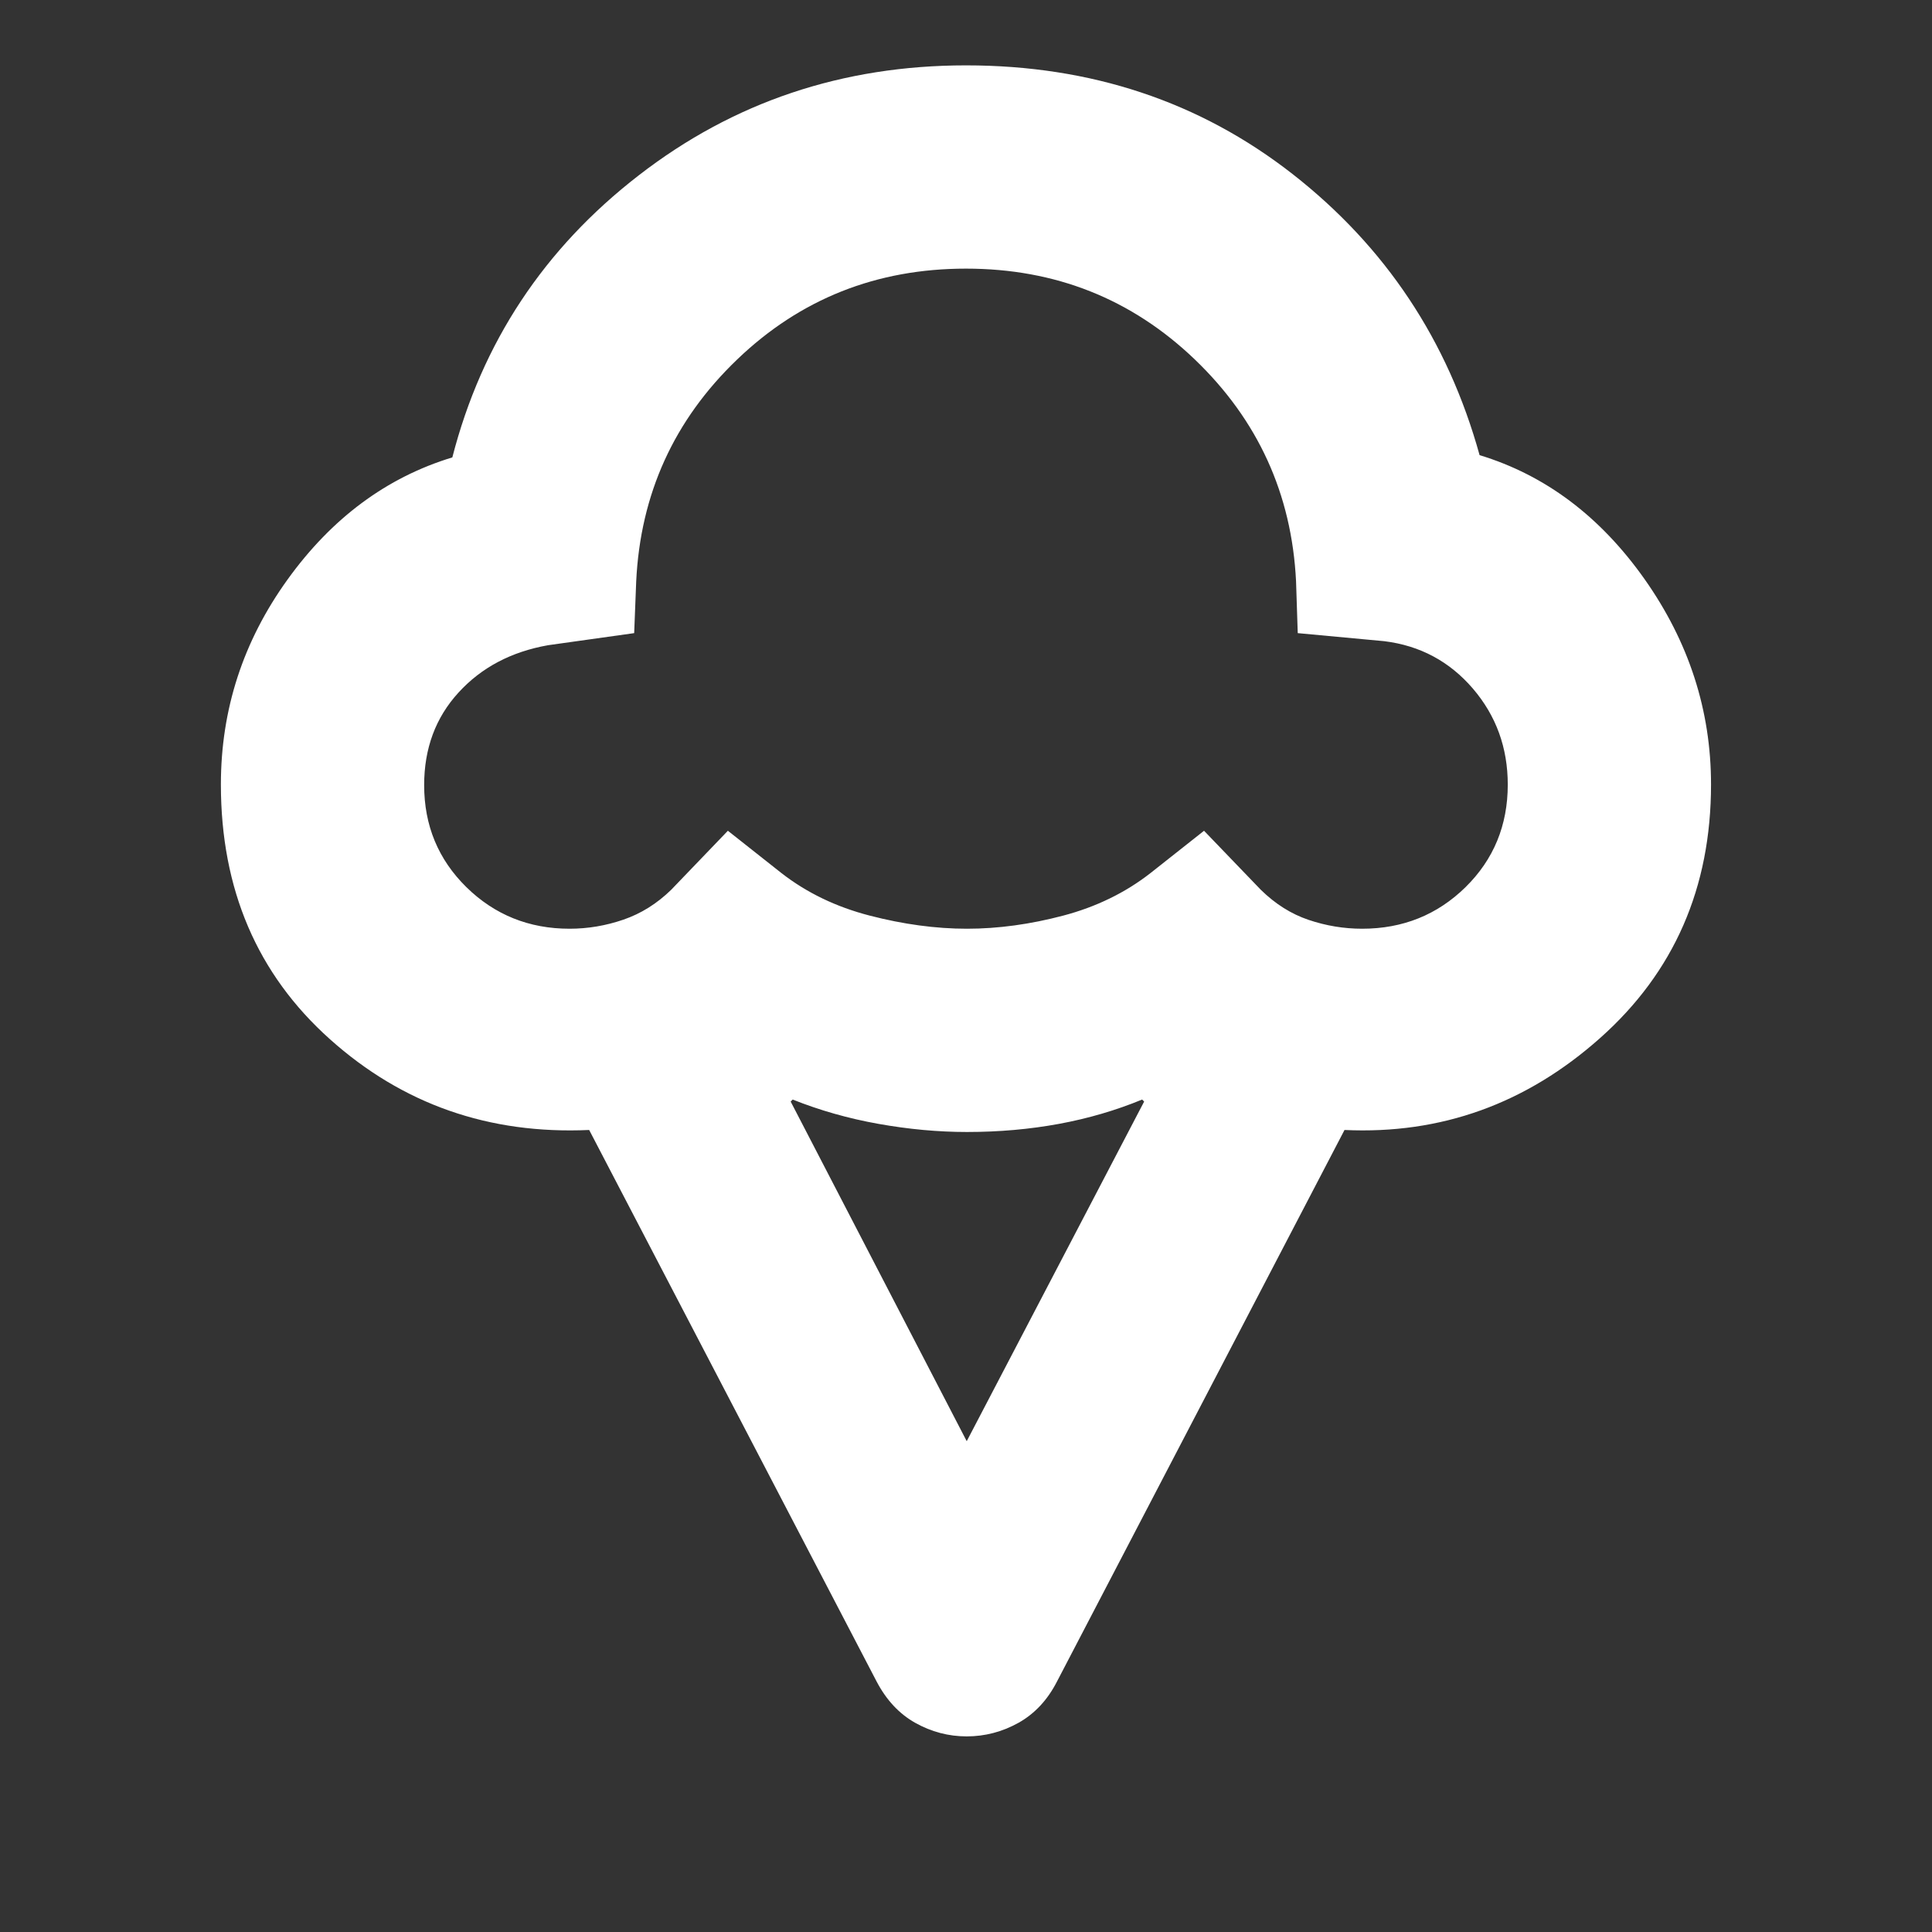 <svg width="24" height="24" viewBox="0 0 24 24" fill="none" xmlns="http://www.w3.org/2000/svg">
<rect x="0" y="0" width="24" height="24" fill="#333333" stroke="none"/>
<mask id="mask0_29_1932" style="mask-type:alpha" maskUnits="userSpaceOnUse" x="0" y="0" width="24" height="24">
<rect width="24" height="24" fill="#D9D9D9"/>
</mask>
<g mask="url(#mask0_29_1932)">
<path d="M2.744 9.745C2.744 8.815 3.019 7.968 3.57 7.202C4.12 6.437 4.803 5.93 5.619 5.682C5.986 4.256 6.758 3.088 7.935 2.178C9.111 1.267 10.466 0.812 12 0.812C13.552 0.812 14.905 1.262 16.058 2.163C17.211 3.065 17.985 4.228 18.38 5.654C19.196 5.902 19.879 6.415 20.43 7.195C20.98 7.975 21.255 8.825 21.255 9.745C21.255 11.028 20.796 12.078 19.877 12.895C18.959 13.712 17.9 14.093 16.702 14.037L13.131 20.887C13.013 21.118 12.853 21.289 12.651 21.402C12.449 21.514 12.235 21.57 12.009 21.57C11.783 21.57 11.57 21.514 11.37 21.402C11.17 21.29 11.01 21.118 10.889 20.887L7.319 14.037C6.074 14.093 5 13.717 4.098 12.909C3.195 12.101 2.744 11.047 2.744 9.745ZM7.075 11.537C7.304 11.537 7.527 11.499 7.745 11.424C7.963 11.349 8.16 11.226 8.337 11.054L9.042 10.32L9.709 10.847C10.022 11.09 10.386 11.266 10.804 11.374C11.221 11.482 11.624 11.537 12.012 11.537C12.4 11.537 12.799 11.482 13.208 11.374C13.617 11.266 13.978 11.09 14.29 10.847L14.957 10.32L15.663 11.054C15.842 11.229 16.039 11.354 16.256 11.427C16.472 11.5 16.694 11.537 16.921 11.537C17.427 11.537 17.855 11.364 18.205 11.021C18.555 10.677 18.73 10.252 18.73 9.747C18.73 9.288 18.585 8.89 18.296 8.553C18.006 8.216 17.64 8.02 17.196 7.965L16.121 7.865L16.1 7.22C16.046 6.135 15.626 5.217 14.842 4.465C14.057 3.713 13.11 3.337 12 3.337C10.889 3.337 9.942 3.713 9.158 4.465C8.373 5.217 7.955 6.136 7.903 7.224L7.878 7.865L6.809 8.015C6.351 8.096 5.98 8.292 5.696 8.603C5.411 8.914 5.269 9.298 5.269 9.753C5.269 10.254 5.444 10.677 5.794 11.021C6.144 11.364 6.571 11.537 7.075 11.537ZM12.009 17.903L14.213 13.684L14.188 13.659C13.863 13.793 13.519 13.894 13.156 13.961C12.793 14.028 12.412 14.062 12.012 14.062C11.654 14.062 11.287 14.028 10.912 13.961C10.537 13.894 10.183 13.793 9.847 13.659L9.822 13.684L12.009 17.903Z" fill="white"/>
</g>
</svg>
